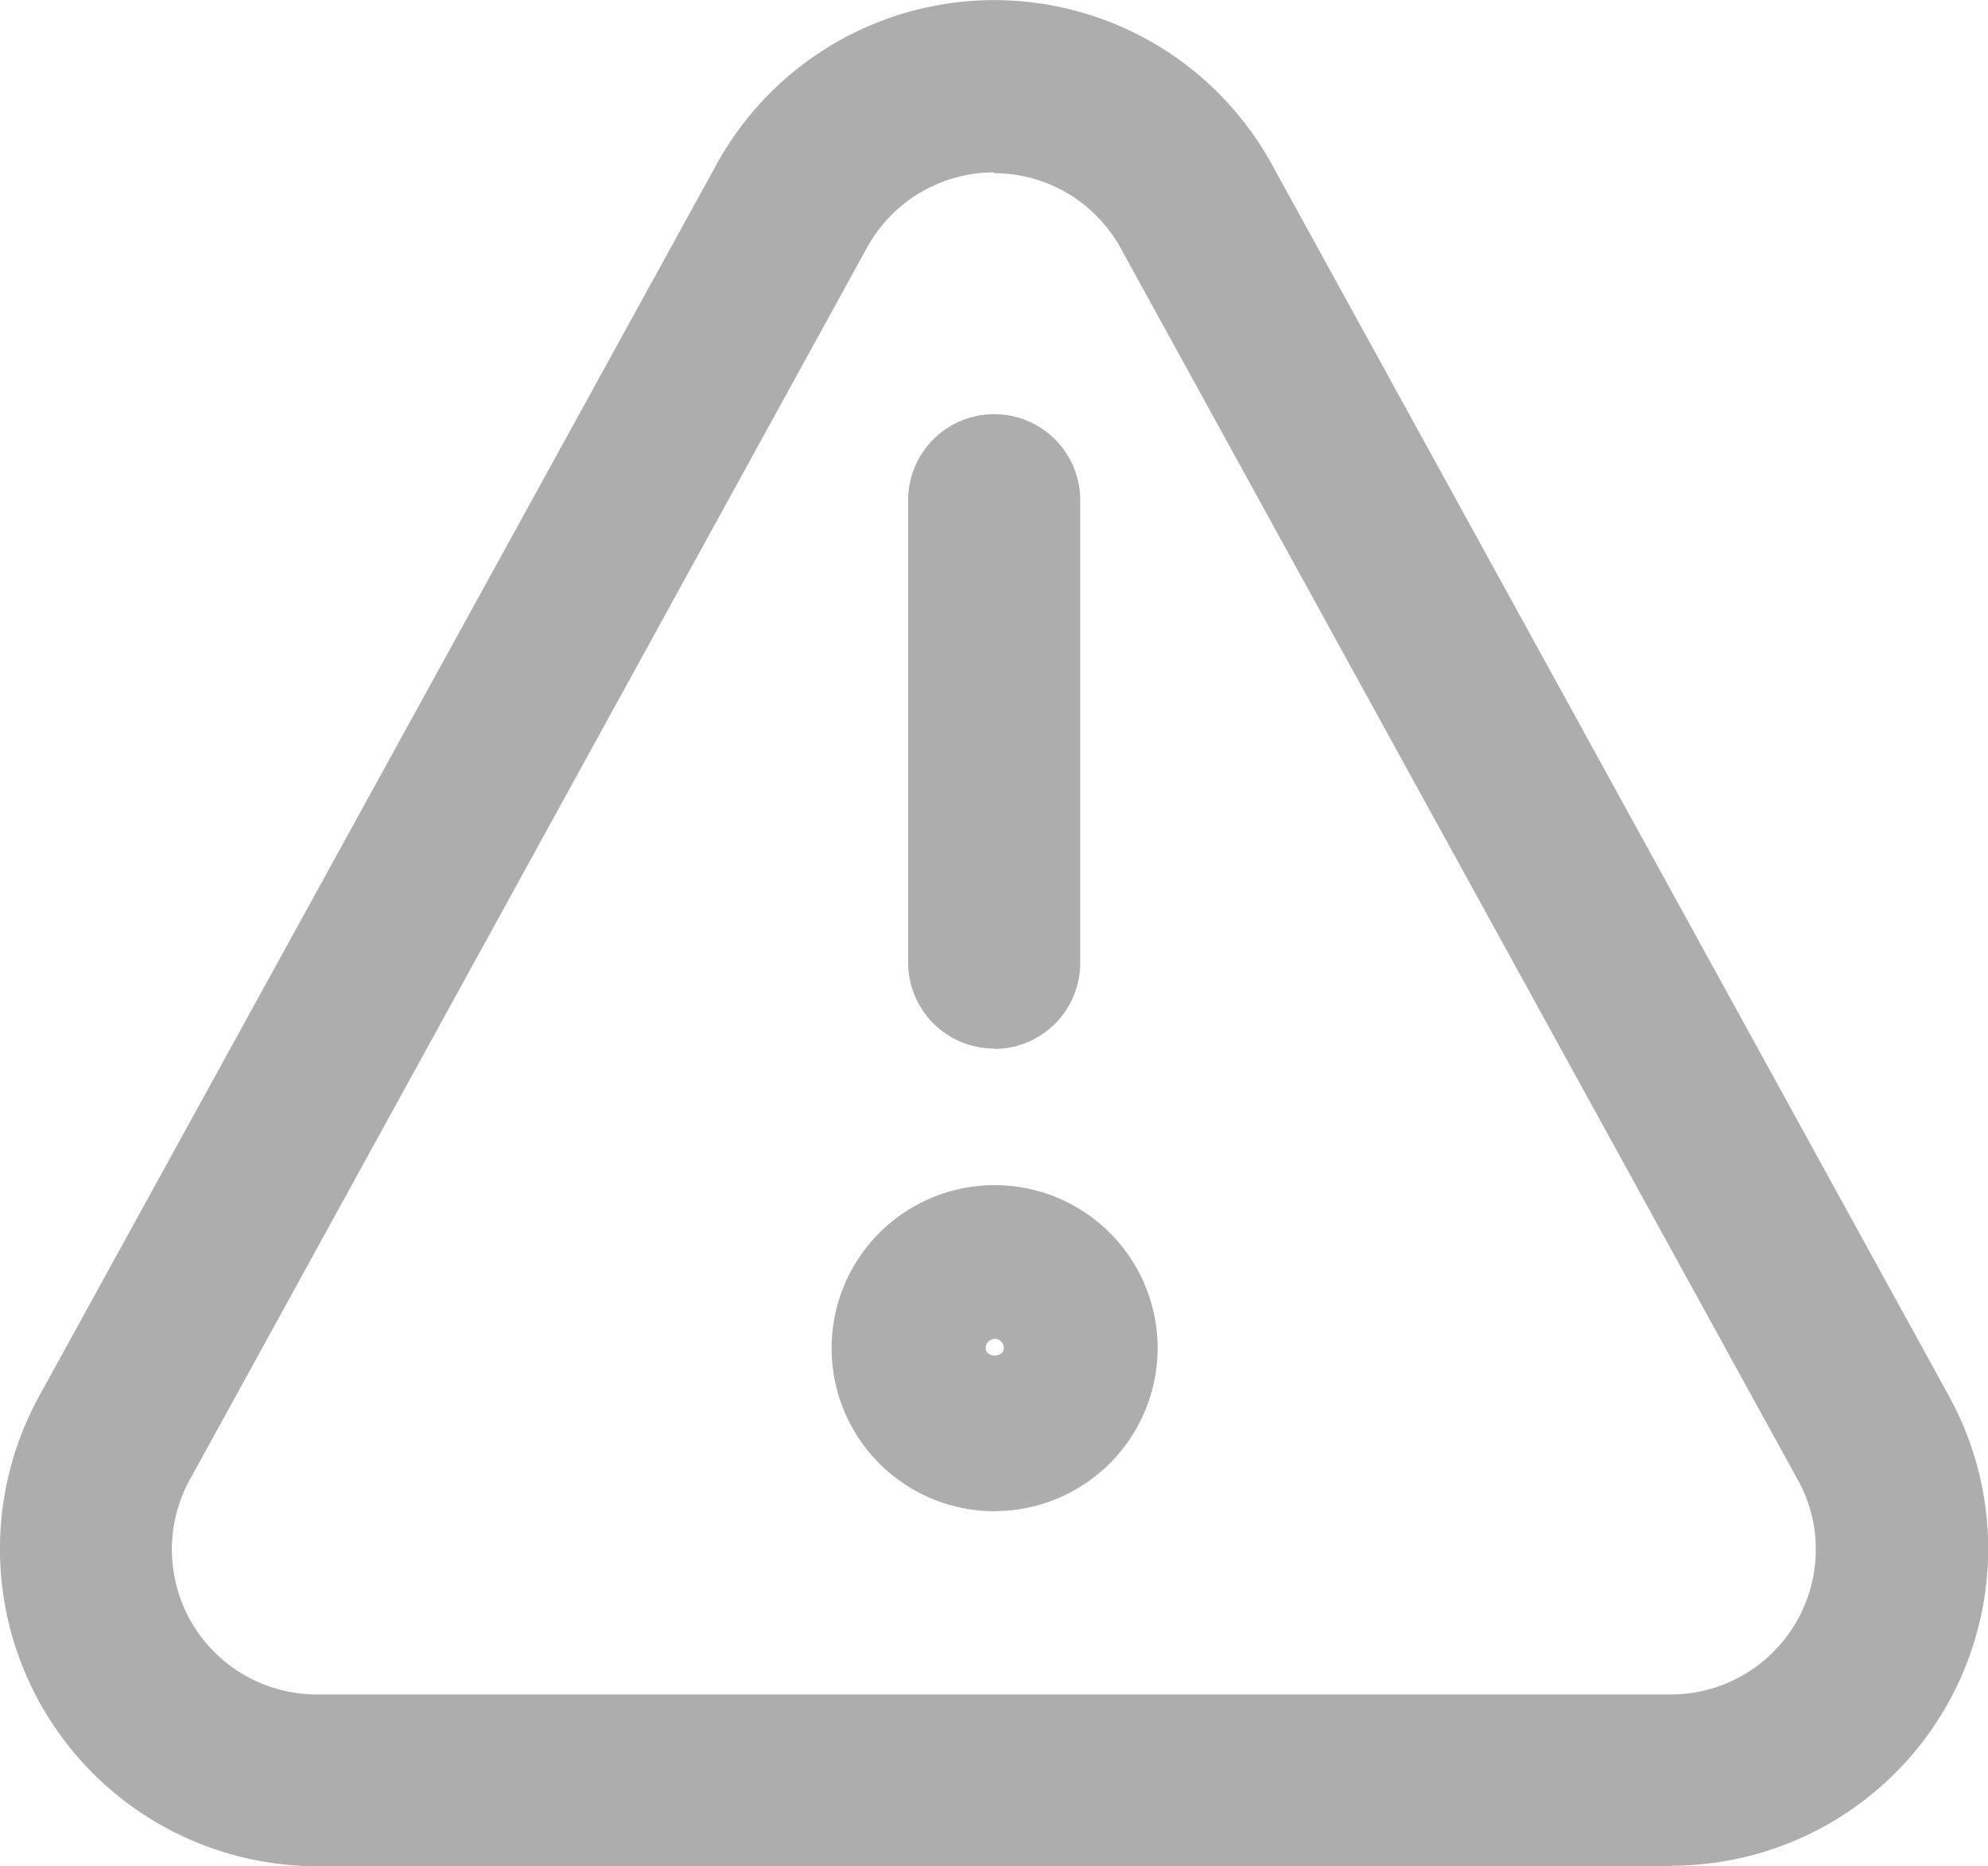<svg xmlns="http://www.w3.org/2000/svg" width="16" height="15.016" viewBox="0 0 16 15.016">
  <g id="modern_Header_notifications" transform="translate(-1201 -18.94)">
    <path id="Path_60702" data-name="Path 60702" d="M137.974,15.755h-10.9a2.553,2.553,0,0,1-2.223-3.8L130.3,2.049a2.55,2.55,0,0,1,4.452-.006l5.452,9.915a2.55,2.55,0,0,1-2.226,3.793M132.524,2.126a1.167,1.167,0,0,0-1.017.6l-5.446,9.906a1.166,1.166,0,0,0,1.013,1.741h10.9a1.167,1.167,0,0,0,1.166-1.165,1.142,1.142,0,0,0-.15-.571l-5.452-9.915a1.166,1.166,0,0,0-1.014-.59" transform="translate(1076.474 18.201)" fill="#adadad"/>
    <path id="Path_60703" data-name="Path 60703" d="M133.262,10.611a.692.692,0,0,1-.692-.692V6.206a.692.692,0,0,1,1.385-.014v3.73a.692.692,0,0,1-.692.692" transform="translate(1075.739 16.766)" fill="#adadad"/>
    <path id="Path_60717" data-name="Path 60717" d="M133.2,14.268a1.312,1.312,0,1,1,1.311-1.313h0a1.313,1.313,0,0,1-1.311,1.312m0-1.385a.072.072,0,0,0-.073.072h0c0,.081.146.081.146,0a.073.073,0,0,0-.074-.073h0" transform="translate(1075.806 16.832)" fill="#adadad"/>
  </g>
</svg>
